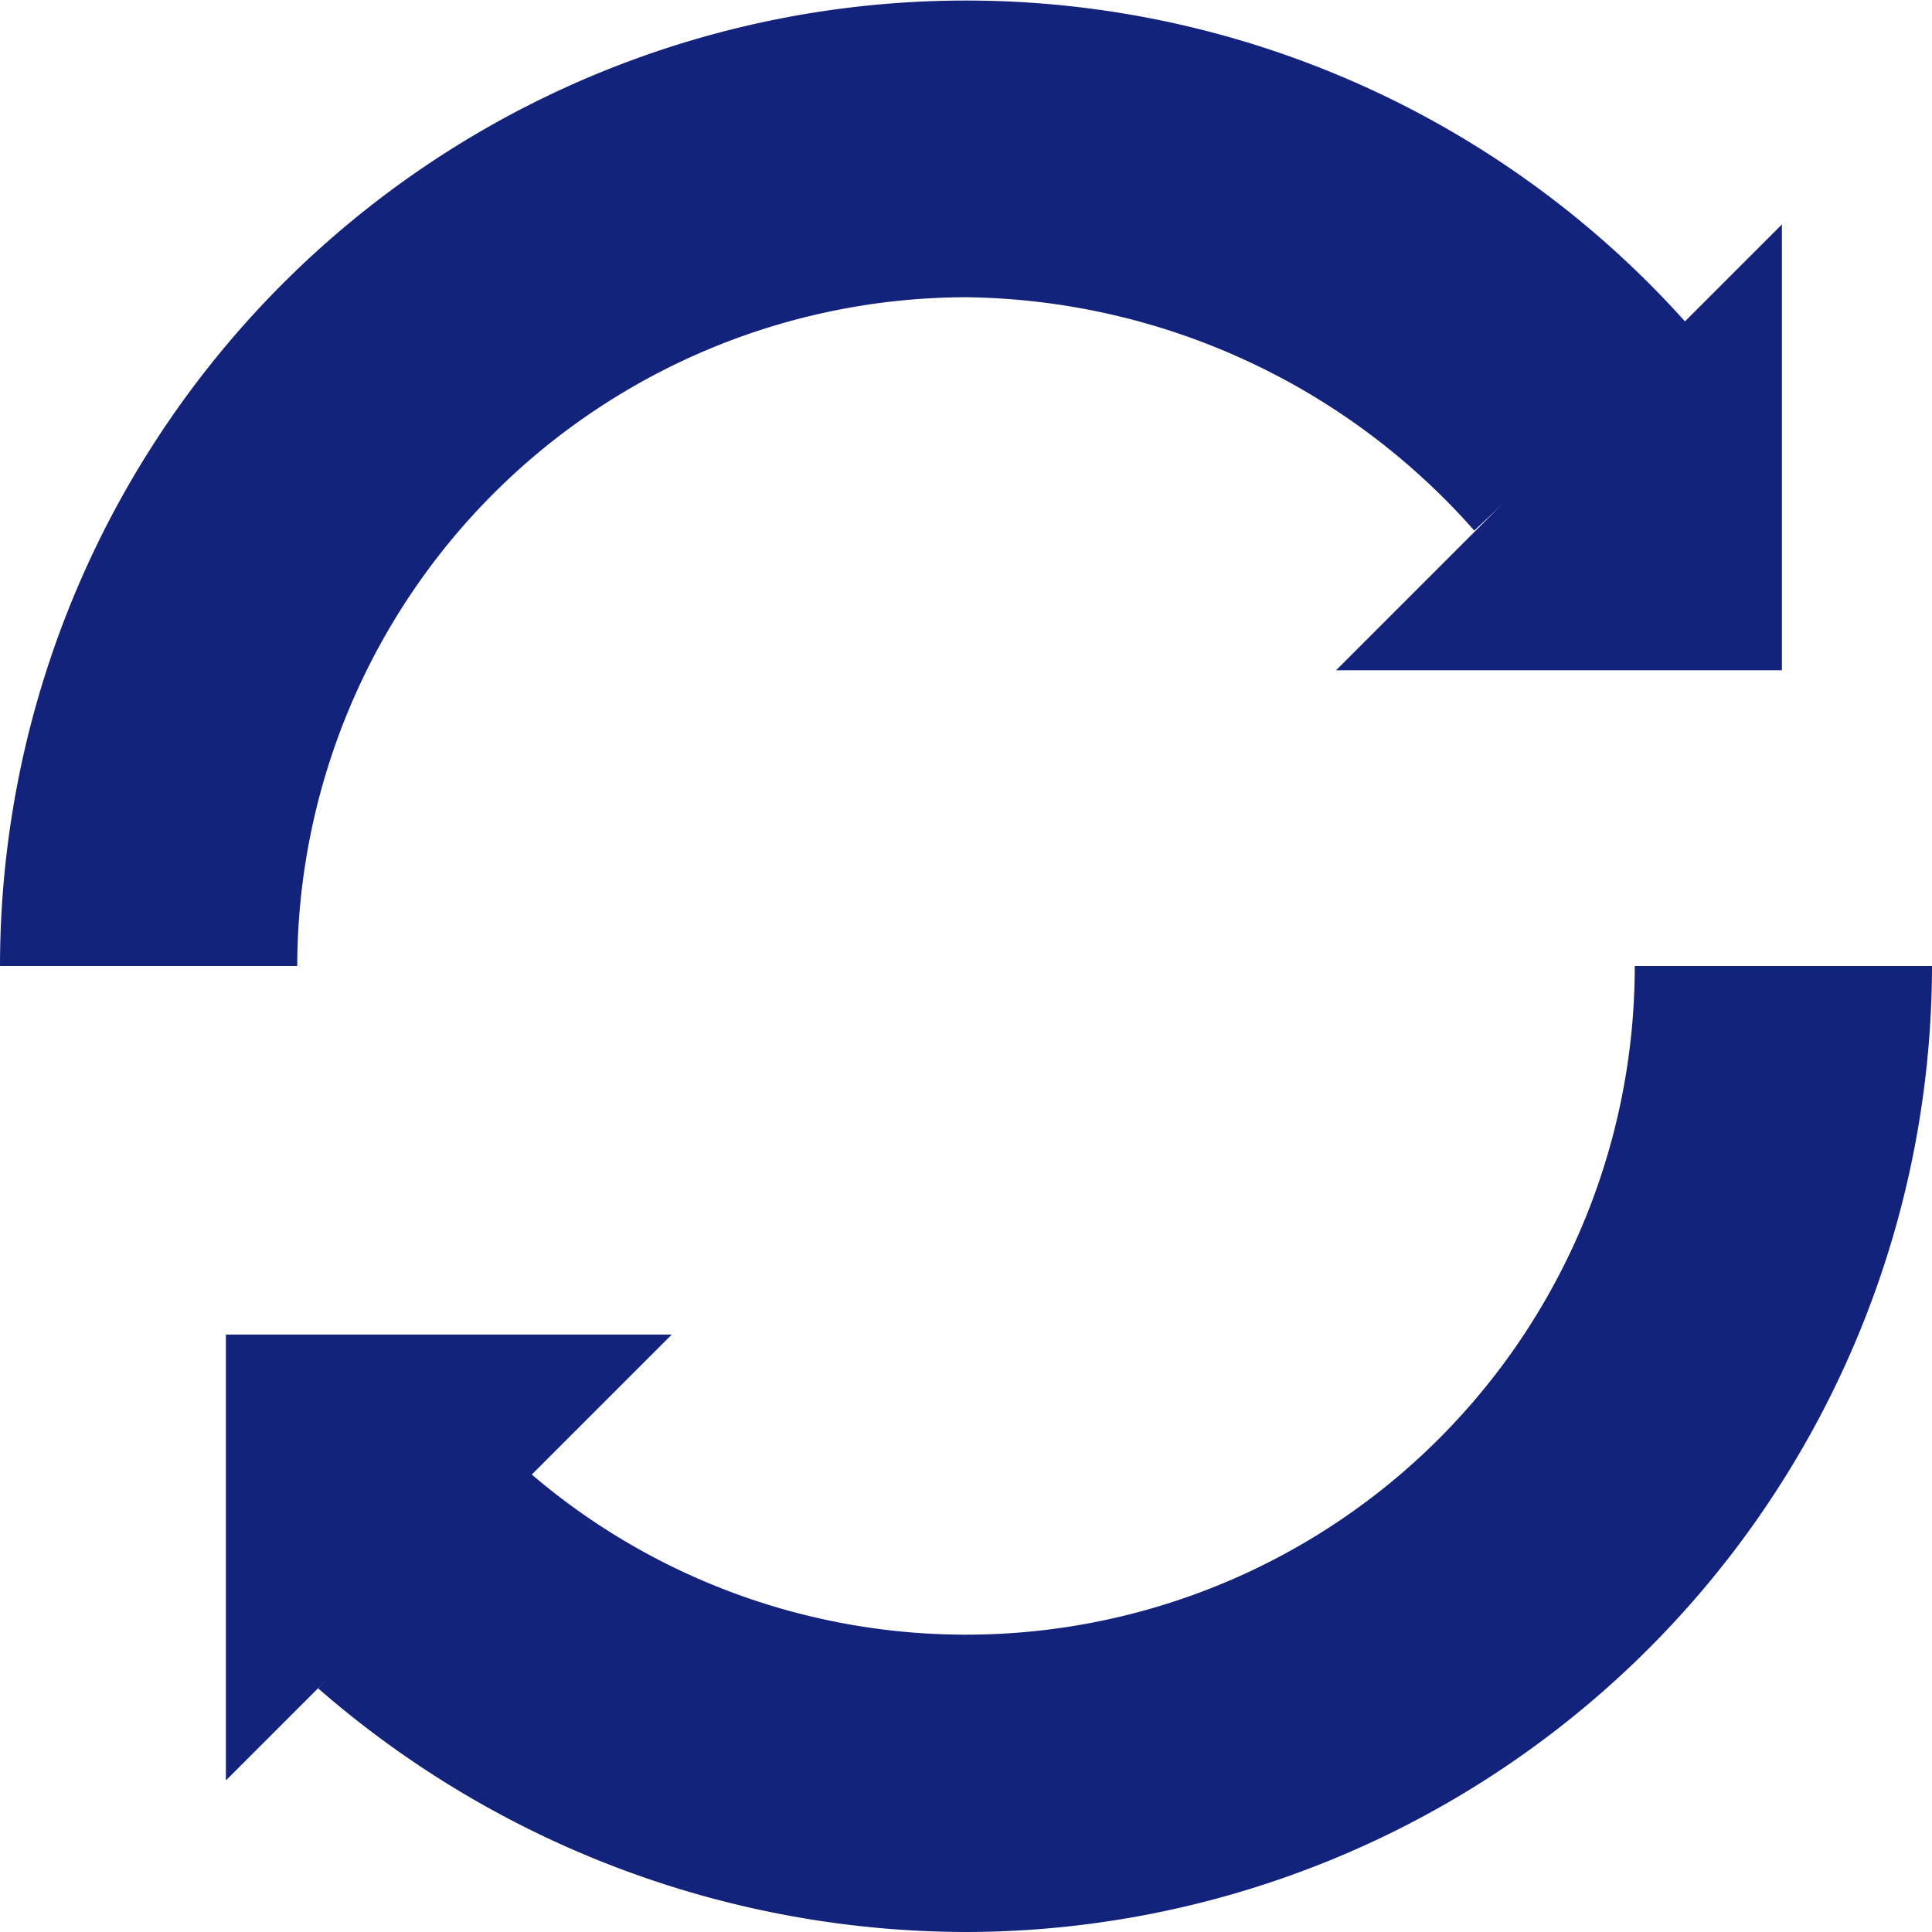 <?xml version="1.0" standalone="no"?><!DOCTYPE svg PUBLIC "-//W3C//DTD SVG 1.1//EN" "http://www.w3.org/Graphics/SVG/1.1/DTD/svg11.dtd"><svg t="1698827709464" class="icon" viewBox="0 0 1024 1024" version="1.1" xmlns="http://www.w3.org/2000/svg" p-id="4046" xmlns:xlink="http://www.w3.org/1999/xlink" width="24" height="24"><path d="M944.443 355.249v-236.308l-236.308 236.308h236.308zM119.729 707.348v236.308l236.308-236.308h-236.308z" p-id="4047" fill="#13227a"></path><path d="M157.538 512H0a512 512 0 0 1 896.394-337.92L781.391 281.206A364.702 364.702 0 0 0 512 157.538 355.249 355.249 0 0 0 157.538 512zM512 1024a523.815 523.815 0 0 1-343.434-129.182l109.489-116.578A354.462 354.462 0 0 0 866.462 512h157.538A512.788 512.788 0 0 1 512 1024z" p-id="4048" fill="#13227a"></path></svg>